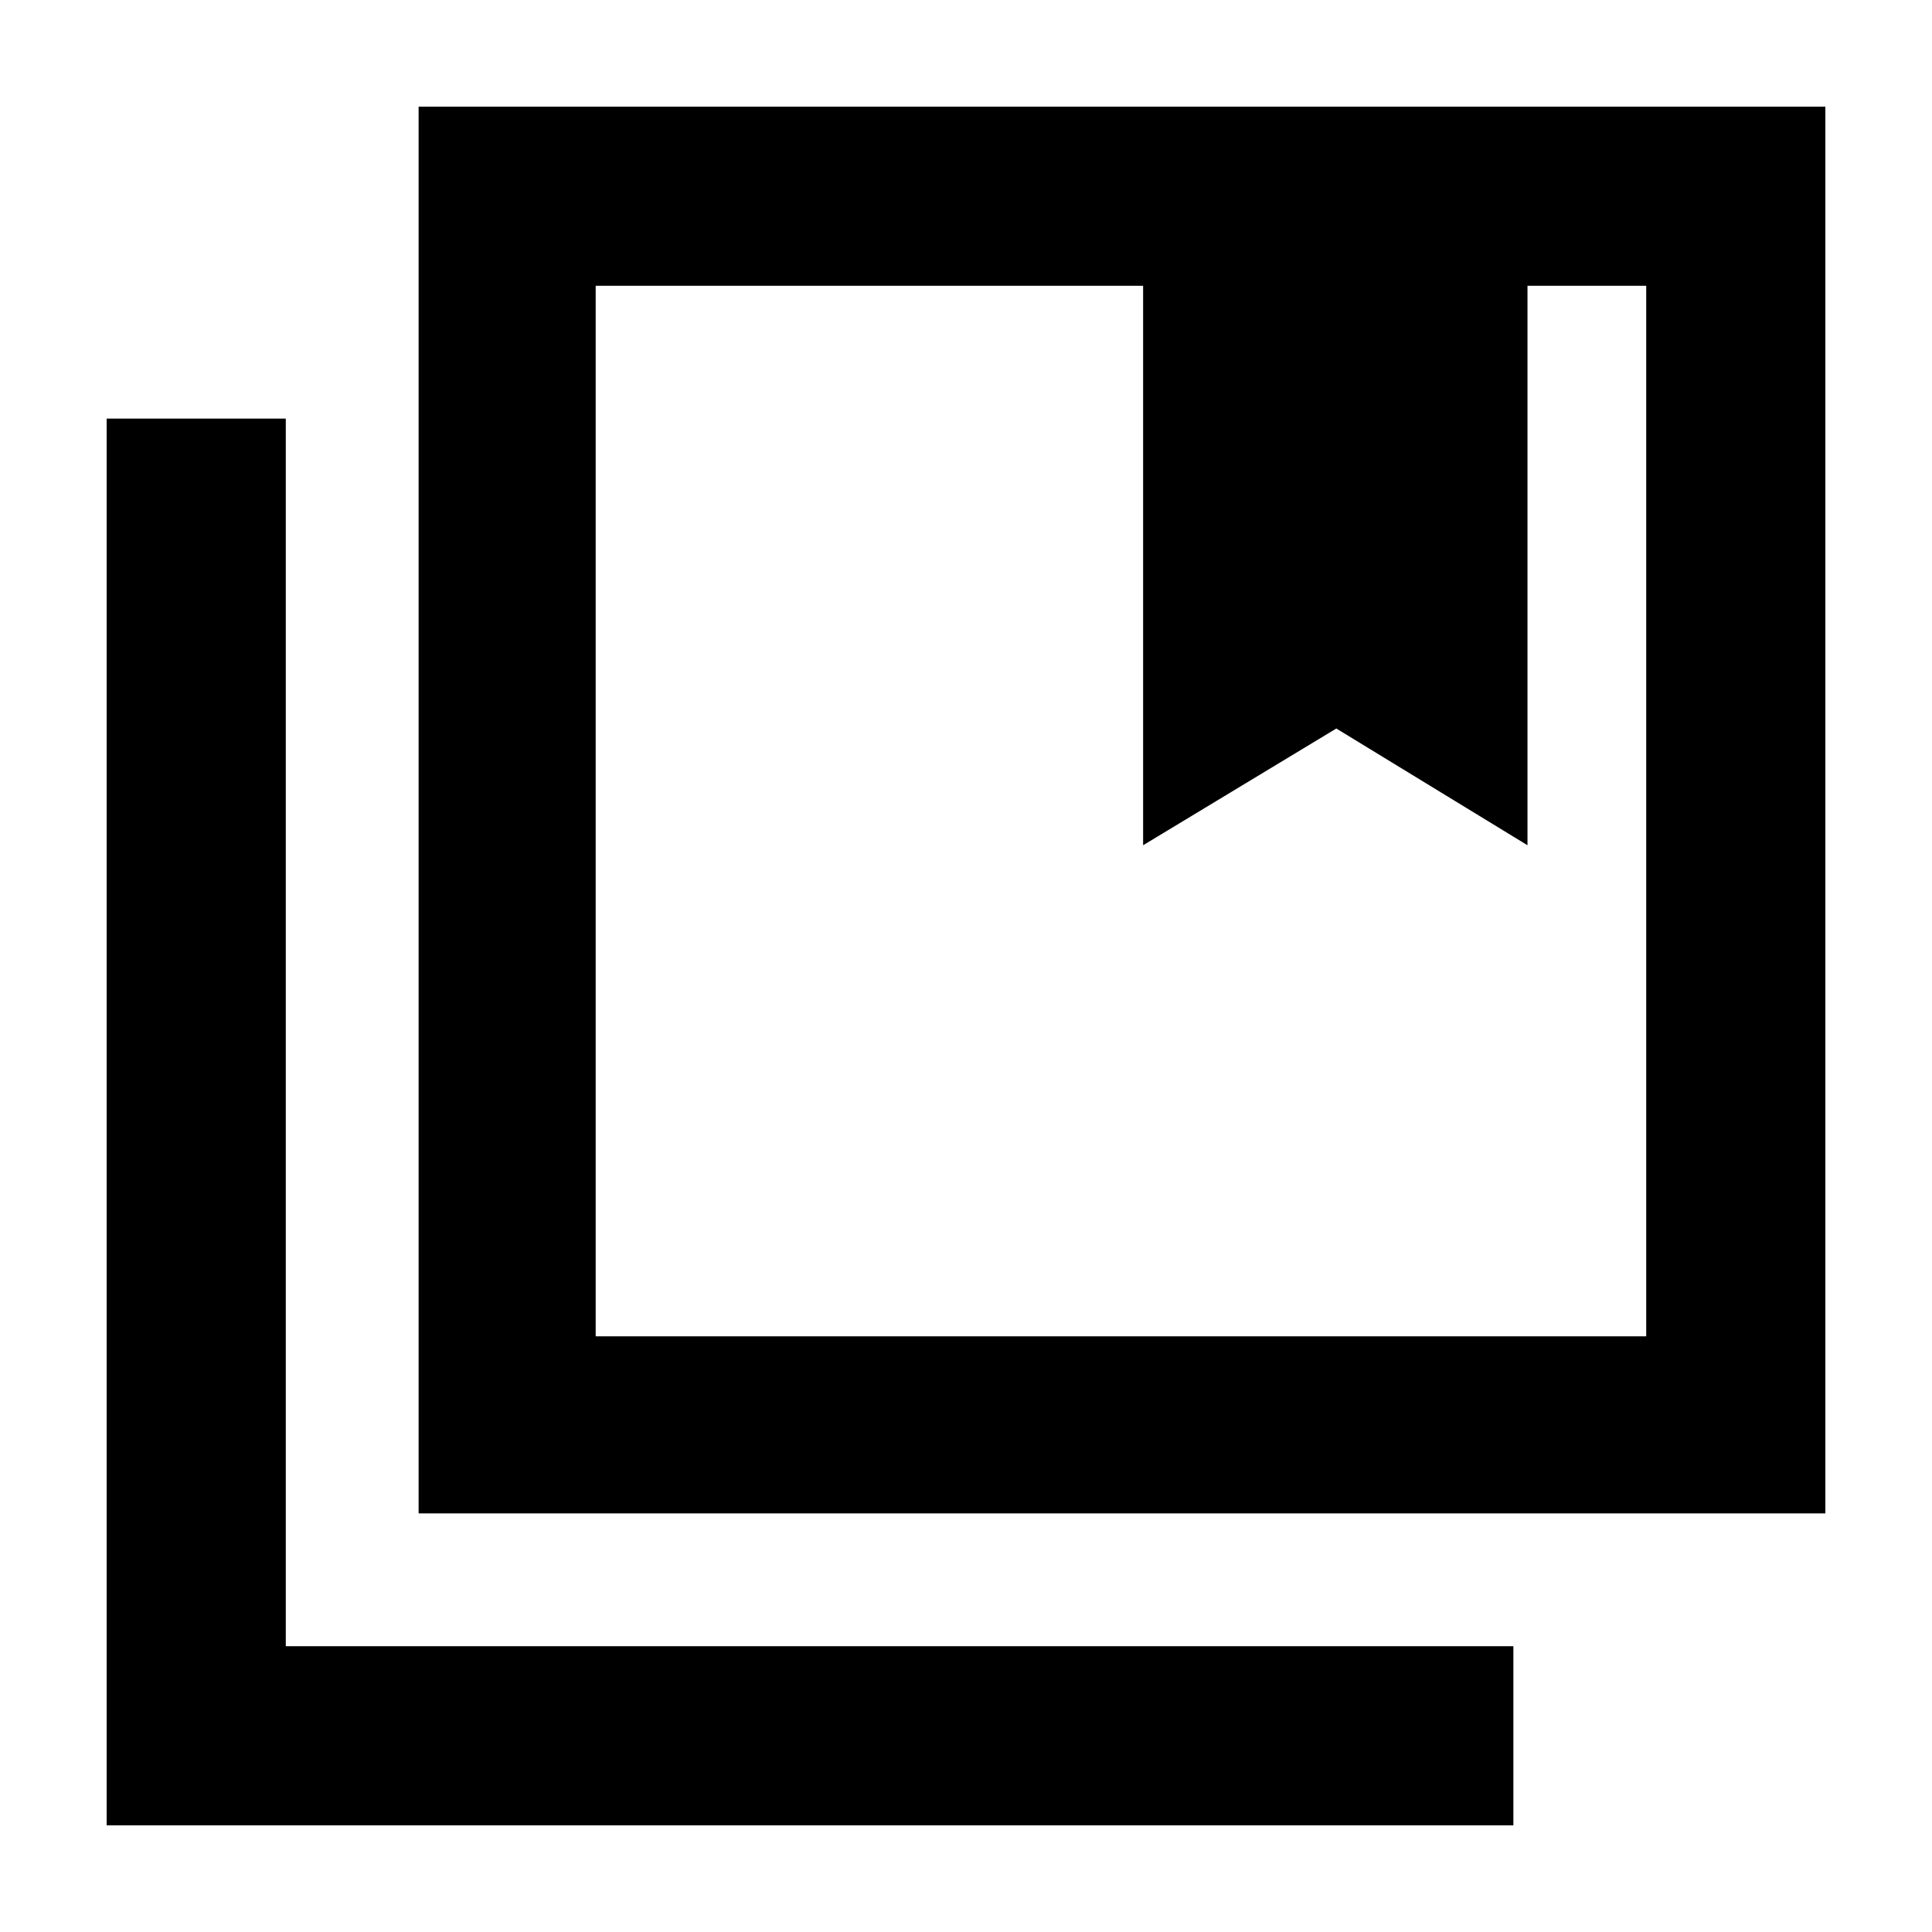 <svg xmlns="http://www.w3.org/2000/svg" height="40" width="40"><path d="M12.333 27.667H34.083V5.917H31.625V17.5L27.667 15.083L23.667 17.5V5.917H12.333ZM8.667 31.333V2.208H37.792V31.333ZM2.208 37.792V8.667H5.917V34.083H31.333V37.792ZM23.667 5.917H27.667H31.625ZM23.667 5.917H27.667H31.625H34.083H12.333H23.667Z"/></svg>